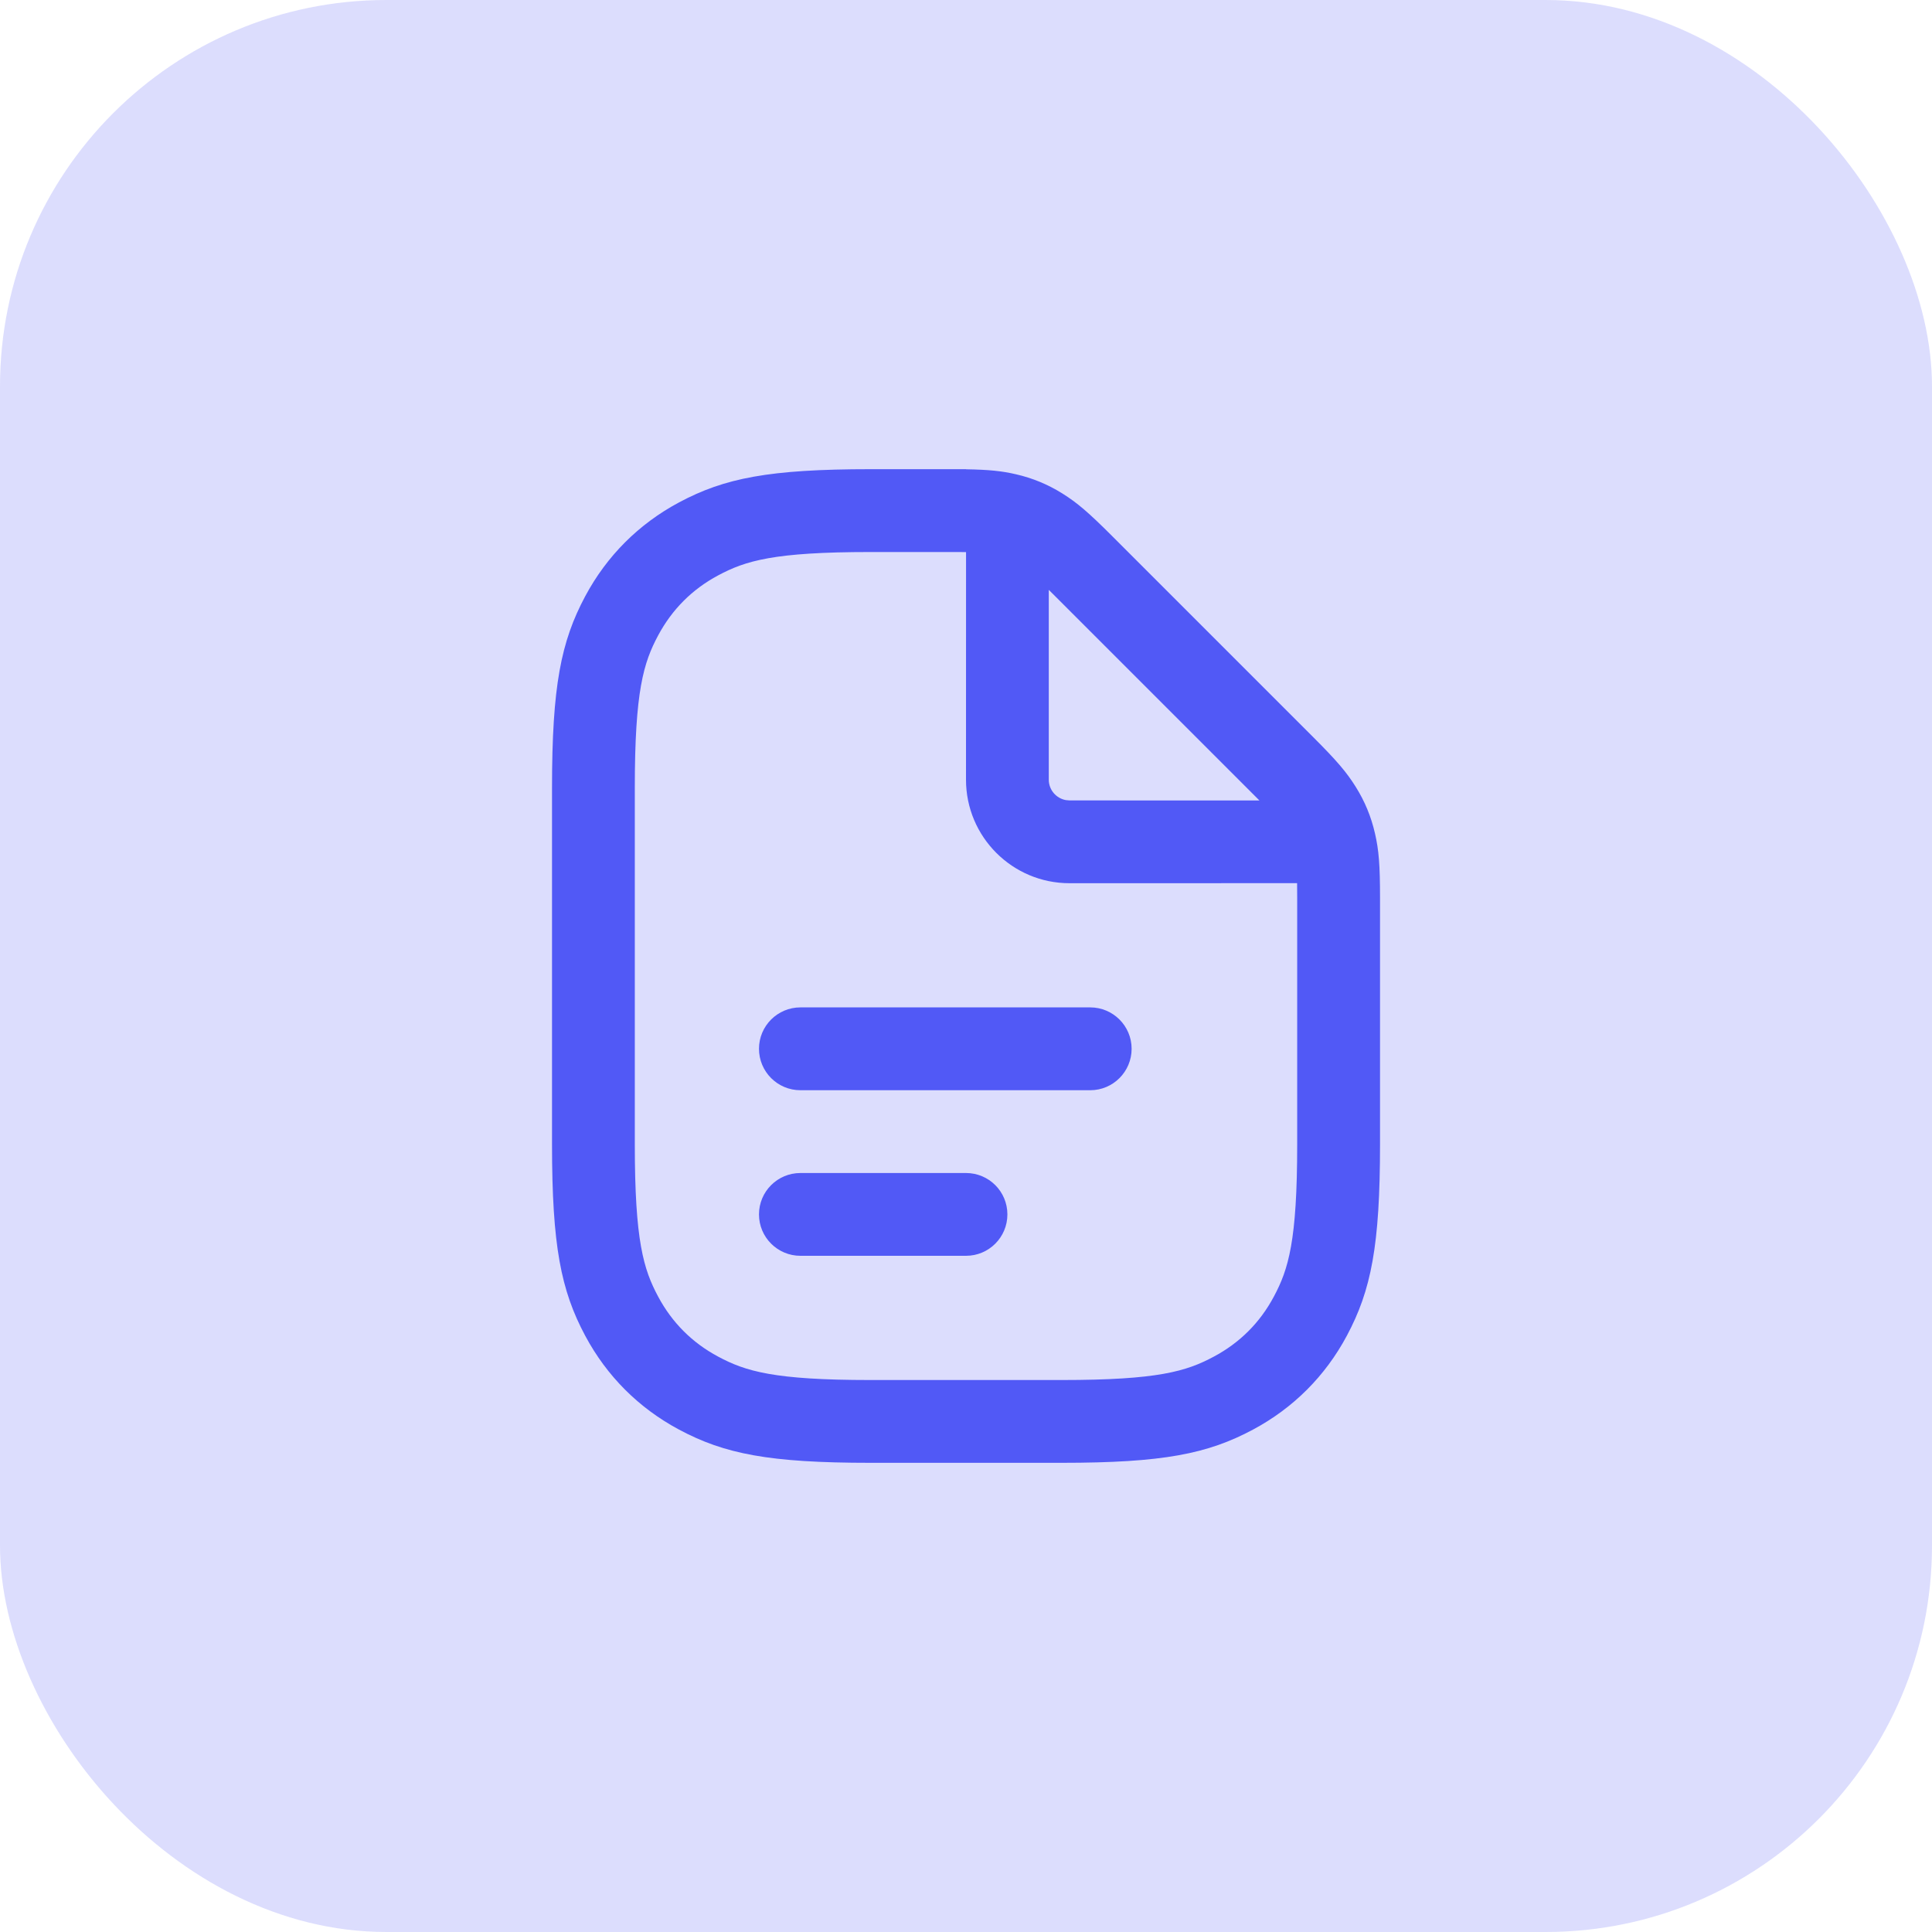 <svg width="40" height="40" viewBox="0 0 40 40" fill="none" xmlns="http://www.w3.org/2000/svg" style="color: #5159F6;">
  <rect width="40" height="40" rx="8" fill="currentColor" fill-opacity="0.2"/>
  <path fill-rule="evenodd" clip-rule="evenodd" d="M18.022 9.714C15.924 9.714 14.998 9.899 14.06 10.401C13.224 10.848 12.563 11.509 12.116 12.345C11.614 13.284 11.429 14.209 11.429 16.307V23.693C11.429 25.791 11.614 26.716 12.116 27.655C12.563 28.491 13.224 29.152 14.06 29.599C14.998 30.101 15.924 30.286 18.022 30.286H21.979C24.077 30.286 25.002 30.101 25.941 29.599C26.776 29.152 27.438 28.491 27.885 27.655C28.387 26.716 28.572 25.791 28.572 23.693V18.593C28.572 17.91 28.548 17.603 28.467 17.253C28.387 16.905 28.257 16.591 28.068 16.289C27.877 15.984 27.677 15.75 27.194 15.267L23.019 11.092C22.536 10.609 22.302 10.409 21.997 10.218C21.694 10.029 21.381 9.899 21.033 9.819C20.74 9.751 20.477 9.724 20 9.716V9.714H18.022ZM18.022 11.429C16.02 11.429 15.434 11.61 14.868 11.913C14.331 12.2 13.915 12.617 13.627 13.154C13.324 13.72 13.143 14.306 13.143 16.307V23.693C13.143 25.694 13.324 26.28 13.627 26.846C13.915 27.384 14.331 27.8 14.868 28.087C15.434 28.39 16.02 28.572 18.022 28.572H21.979C23.98 28.572 24.566 28.39 25.132 28.087C25.669 27.8 26.086 27.384 26.373 26.846C26.676 26.28 26.857 25.694 26.857 23.693V18.593C26.857 18.476 26.857 18.374 26.855 18.285L22.143 18.286C20.959 18.286 20 17.326 20 16.143L20.001 11.431C19.955 11.43 19.905 11.429 19.851 11.429L18.022 11.429ZM21.806 12.304L21.714 12.213V16.143C21.714 16.353 21.866 16.528 22.066 16.565L22.143 16.572L26.075 16.573C26.046 16.544 26.015 16.512 25.982 16.48L21.806 12.304ZM15.714 25.143C15.714 24.669 16.098 24.286 16.572 24.286H20C20.474 24.286 20.857 24.669 20.857 25.143C20.857 25.616 20.474 26 20 26H16.572C16.098 26 15.714 25.616 15.714 25.143ZM16.572 20.857C16.098 20.857 15.714 21.241 15.714 21.714C15.714 22.188 16.098 22.572 16.572 22.572H22.572C23.045 22.572 23.429 22.188 23.429 21.714C23.429 21.241 23.045 20.857 22.572 20.857H16.572Z" fill="currentColor"/>
</svg>